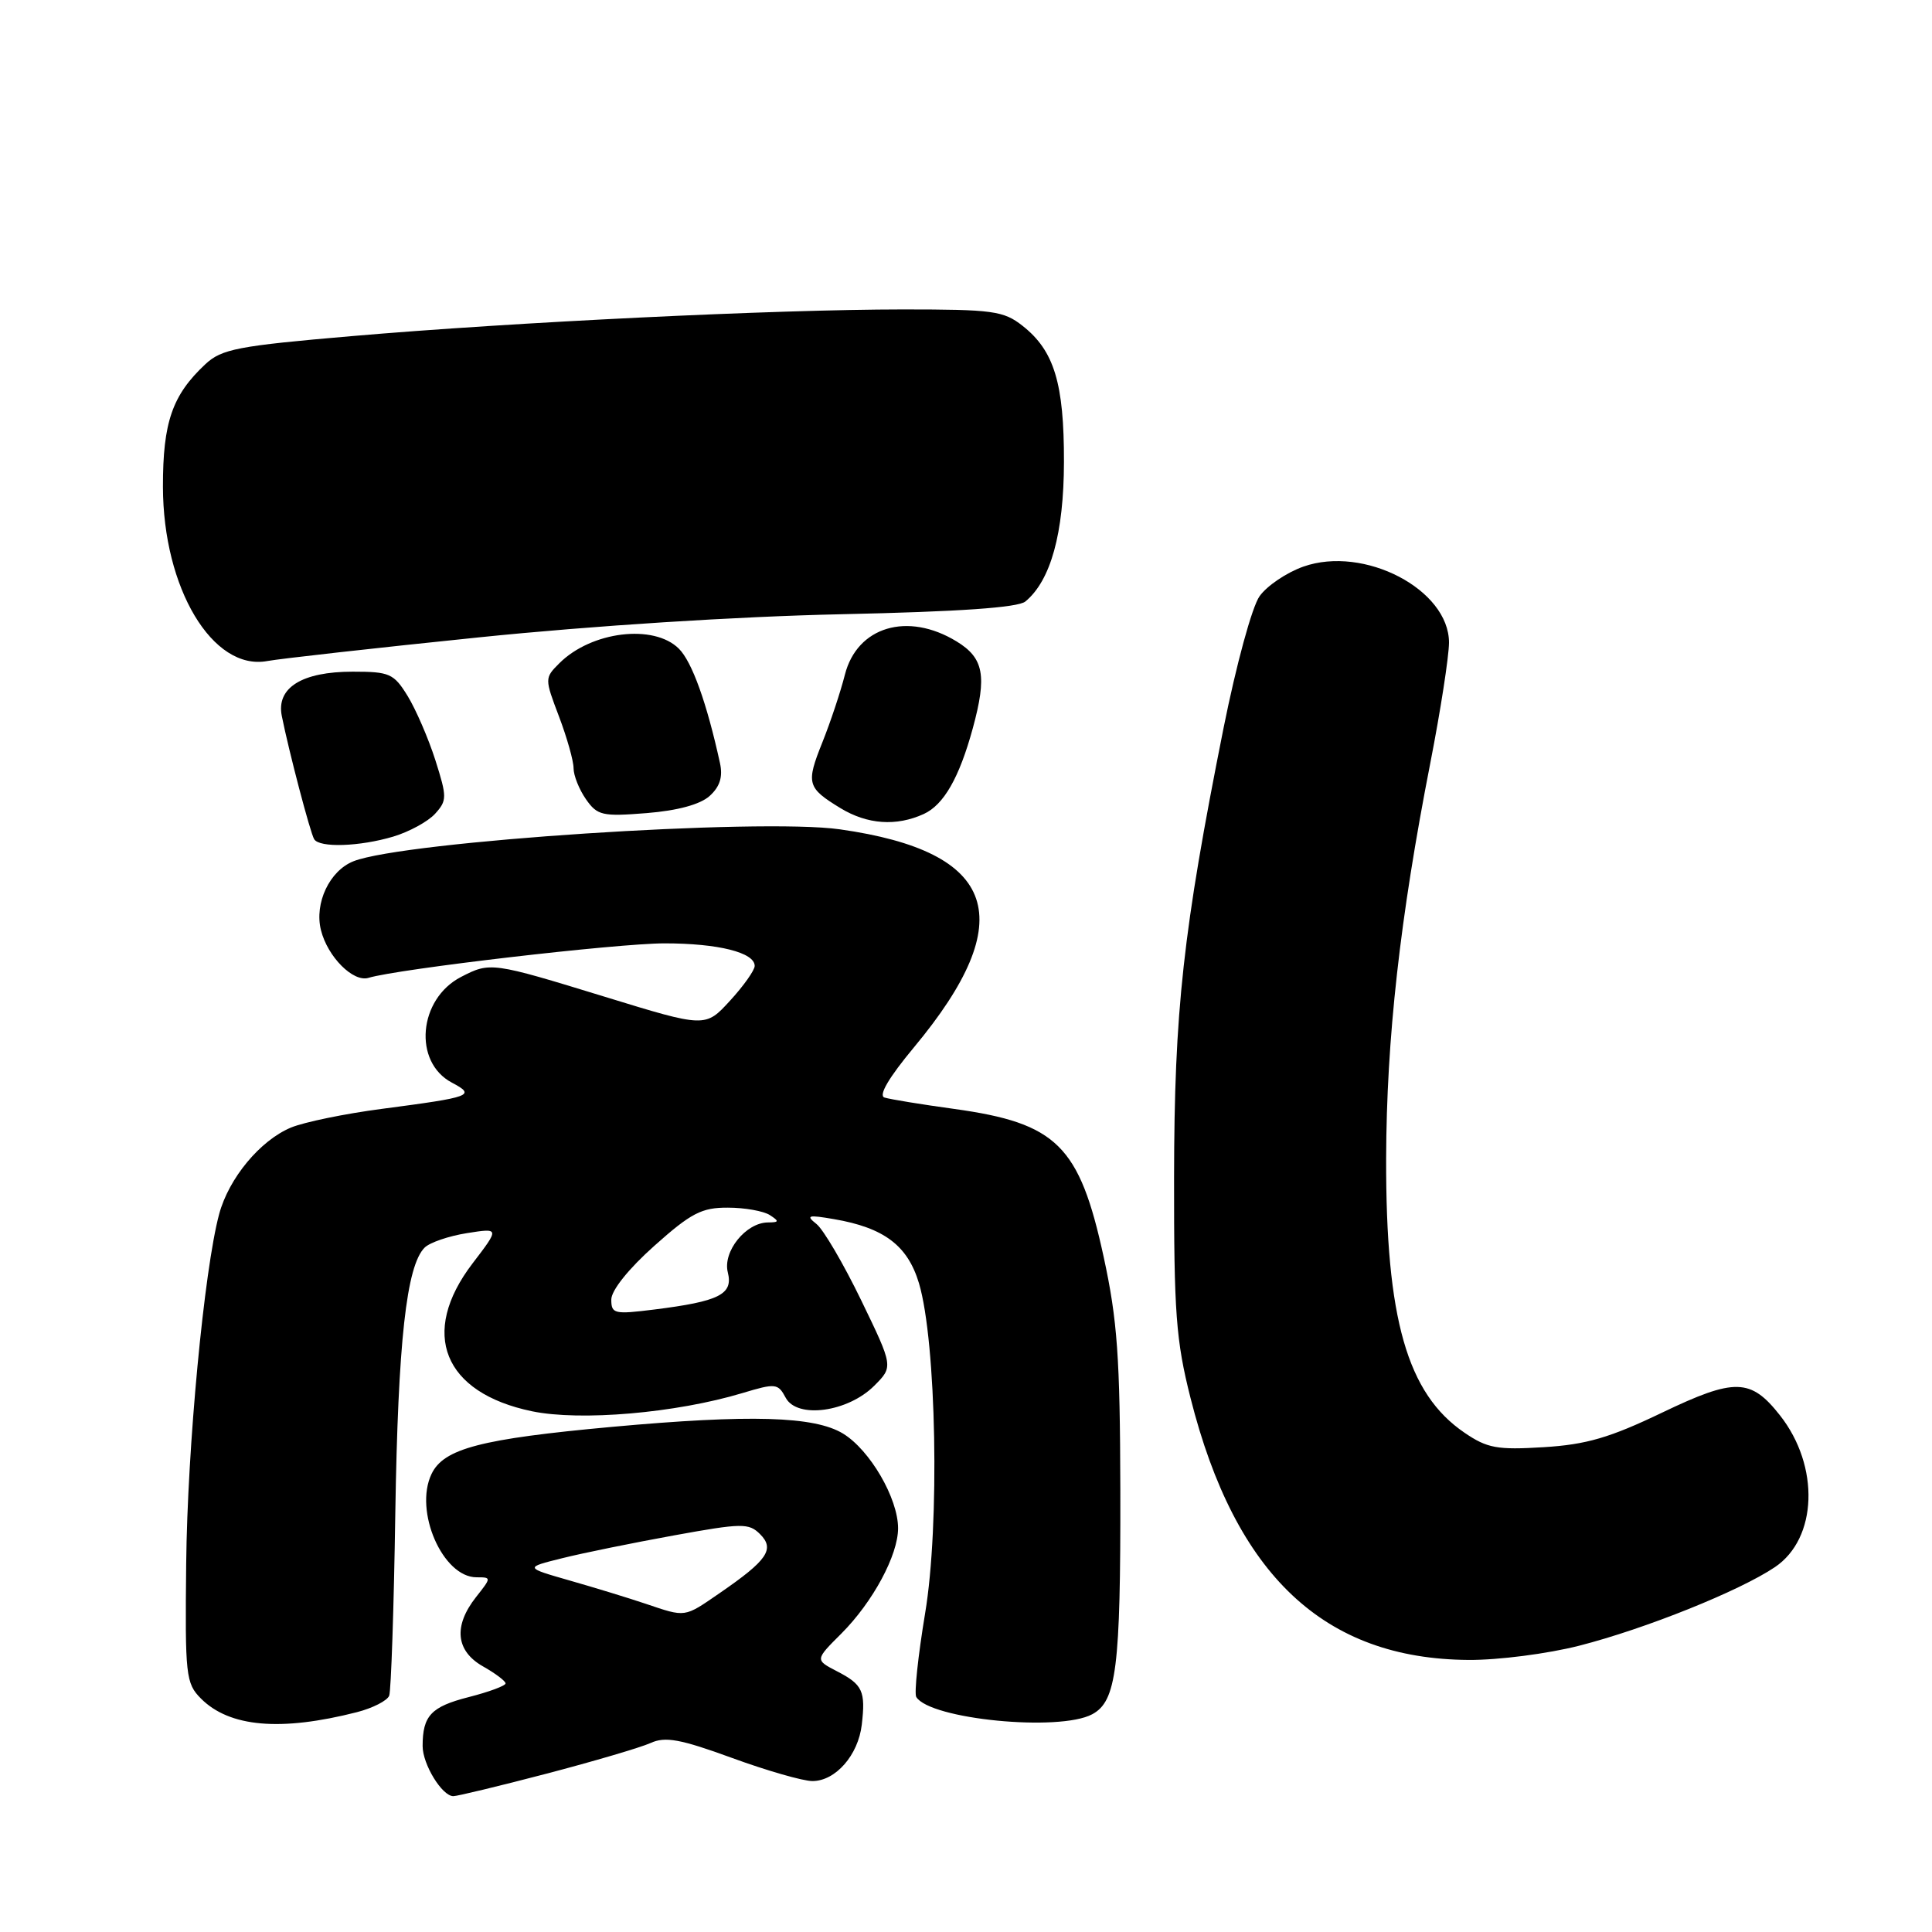 <?xml version="1.0" encoding="UTF-8" standalone="no"?>
<!DOCTYPE svg PUBLIC "-//W3C//DTD SVG 1.1//EN" "http://www.w3.org/Graphics/SVG/1.1/DTD/svg11.dtd" >
<svg xmlns="http://www.w3.org/2000/svg" xmlns:xlink="http://www.w3.org/1999/xlink" version="1.1" viewBox="0 0 256 256">
 <g >
 <path fill="currentColor"
d=" M 72.42 235.02 C 78.68 233.38 84.89 231.55 86.20 230.96 C 88.14 230.07 90.13 230.43 96.98 232.93 C 101.60 234.62 106.40 236.00 107.65 236.00 C 110.71 236.00 113.72 232.57 114.19 228.53 C 114.71 224.07 114.31 223.21 110.90 221.45 C 107.99 219.94 107.99 219.94 111.49 216.45 C 115.66 212.27 119.00 206.07 119.00 202.50 C 119.00 198.54 115.28 192.14 111.71 189.96 C 107.91 187.65 99.41 187.40 81.07 189.07 C 63.71 190.66 58.79 191.94 57.18 195.31 C 54.83 200.21 58.66 209.00 63.15 209.00 C 65.13 209.00 65.13 209.02 63.07 211.63 C 60.06 215.46 60.39 218.75 63.99 220.80 C 65.64 221.73 66.99 222.75 66.99 223.06 C 67.00 223.37 64.79 224.19 62.08 224.88 C 57.12 226.15 56.00 227.34 56.00 231.36 C 56.00 233.79 58.58 238.00 60.07 238.00 C 60.59 238.00 66.15 236.66 72.42 235.02 Z  M 47.30 226.87 C 49.39 226.33 51.31 225.35 51.57 224.69 C 51.82 224.03 52.19 213.14 52.38 200.49 C 52.74 177.83 53.85 167.71 56.27 165.31 C 56.95 164.64 59.46 163.78 61.85 163.40 C 66.21 162.71 66.21 162.71 62.60 167.43 C 55.56 176.66 58.75 184.56 70.49 187.00 C 76.92 188.33 89.56 187.24 98.37 184.59 C 102.78 183.26 103.09 183.30 104.11 185.21 C 105.62 188.03 112.34 187.12 115.84 183.62 C 118.37 181.09 118.37 181.09 114.11 172.29 C 111.77 167.46 109.10 162.90 108.18 162.18 C 106.74 161.04 107.07 160.95 110.50 161.54 C 117.15 162.68 120.27 165.04 121.77 170.04 C 124.08 177.81 124.54 202.10 122.58 213.79 C 121.65 219.40 121.12 224.38 121.41 224.86 C 123.23 227.81 140.35 229.49 144.72 227.15 C 147.94 225.43 148.49 221.02 148.45 197.50 C 148.41 179.81 148.06 174.93 146.24 166.54 C 143.03 151.78 140.05 148.83 126.45 146.94 C 122.08 146.34 117.92 145.66 117.20 145.43 C 116.37 145.17 117.75 142.81 121.11 138.77 C 135.24 121.79 132.20 112.85 111.28 109.89 C 100.63 108.38 53.57 111.47 46.84 114.12 C 43.67 115.37 41.63 119.68 42.53 123.25 C 43.41 126.79 46.81 130.19 48.83 129.57 C 52.70 128.39 81.78 125.00 88.05 125.00 C 95.16 125.00 100.00 126.21 100.00 127.99 C 100.00 128.56 98.53 130.64 96.73 132.60 C 93.46 136.17 93.46 136.17 80.15 132.08 C 65.16 127.48 64.96 127.45 61.09 129.45 C 55.44 132.37 54.71 140.72 59.87 143.45 C 63.09 145.16 62.55 145.36 50.60 146.93 C 45.70 147.57 40.28 148.69 38.55 149.41 C 34.46 151.12 30.32 156.12 29.04 160.87 C 27.05 168.26 24.83 191.74 24.67 207.22 C 24.51 222.03 24.62 223.05 26.63 225.07 C 30.41 228.86 37.19 229.45 47.30 226.87 Z  M 209.27 218.06 C 218.03 215.82 230.50 210.81 235.19 207.65 C 240.83 203.85 241.15 194.28 235.87 187.56 C 231.98 182.61 229.88 182.56 220.26 187.17 C 213.30 190.51 210.21 191.41 204.55 191.76 C 198.38 192.14 197.07 191.90 194.05 189.84 C 186.45 184.66 183.62 174.75 183.67 153.50 C 183.72 137.60 185.50 121.67 189.53 101.07 C 190.88 94.16 191.99 86.99 192.00 85.15 C 192.00 78.11 180.74 72.24 172.70 75.08 C 170.49 75.86 167.88 77.62 166.90 79.00 C 165.90 80.40 163.81 88.08 162.12 96.50 C 156.75 123.43 155.60 133.89 155.57 156.00 C 155.55 173.90 155.82 177.61 157.75 185.24 C 163.69 208.74 175.45 219.82 194.59 219.95 C 198.50 219.98 205.09 219.13 209.27 218.06 Z  M 52.12 110.85 C 54.24 110.21 56.73 108.85 57.66 107.82 C 59.24 106.07 59.24 105.62 57.69 100.73 C 56.77 97.85 55.12 94.04 54.03 92.25 C 52.18 89.24 51.63 89.00 46.74 89.00 C 40.00 89.00 36.59 91.13 37.34 94.87 C 38.27 99.54 41.12 110.39 41.63 111.20 C 42.34 112.36 47.67 112.18 52.12 110.85 Z  M 122.40 107.86 C 125.05 106.65 127.11 103.05 128.90 96.50 C 130.80 89.54 130.36 87.19 126.75 84.99 C 120.26 81.03 113.57 83.03 111.95 89.41 C 111.38 91.66 110.04 95.69 108.97 98.36 C 106.78 103.82 106.94 104.38 111.36 107.08 C 114.93 109.25 118.76 109.52 122.40 107.86 Z  M 94.03 105.47 C 95.39 104.24 95.80 102.94 95.40 101.11 C 93.66 93.15 91.70 87.70 89.96 85.96 C 86.64 82.64 78.35 83.65 74.11 87.89 C 72.16 89.84 72.16 89.91 74.07 94.94 C 75.13 97.74 76.00 100.82 76.00 101.79 C 76.00 102.76 76.74 104.61 77.64 105.90 C 79.15 108.06 79.81 108.21 85.69 107.74 C 89.80 107.41 92.79 106.59 94.03 105.47 Z  M 63.50 84.45 C 78.52 82.91 97.67 81.69 111.46 81.39 C 127.13 81.05 134.89 80.51 135.87 79.70 C 139.23 76.92 140.96 70.67 140.98 61.22 C 141.00 50.79 139.69 46.47 135.49 43.17 C 132.98 41.19 131.56 41.00 119.62 41.00 C 102.68 41.01 68.11 42.68 46.57 44.54 C 31.51 45.83 29.37 46.25 27.22 48.25 C 22.83 52.35 21.58 55.94 21.59 64.50 C 21.61 77.95 28.18 88.93 35.42 87.59 C 37.11 87.28 49.75 85.86 63.50 84.45 Z  M 85.50 212.49 C 83.30 211.75 78.80 210.37 75.50 209.43 C 69.50 207.71 69.50 207.71 74.50 206.47 C 77.25 205.78 83.91 204.43 89.30 203.45 C 98.32 201.81 99.22 201.80 100.71 203.28 C 102.70 205.27 101.69 206.74 95.38 211.08 C 90.60 214.37 90.93 214.32 85.50 212.49 Z  M 81.00 172.20 C 81.00 170.98 83.30 168.11 86.70 165.08 C 91.57 160.73 92.99 160.00 96.45 160.02 C 98.68 160.02 101.17 160.47 102.00 161.00 C 103.28 161.83 103.25 161.97 101.75 161.98 C 98.82 162.01 95.74 165.84 96.44 168.60 C 97.17 171.51 95.31 172.44 86.68 173.52 C 81.40 174.18 81.00 174.09 81.00 172.20 Z "/>
</g>
</svg>